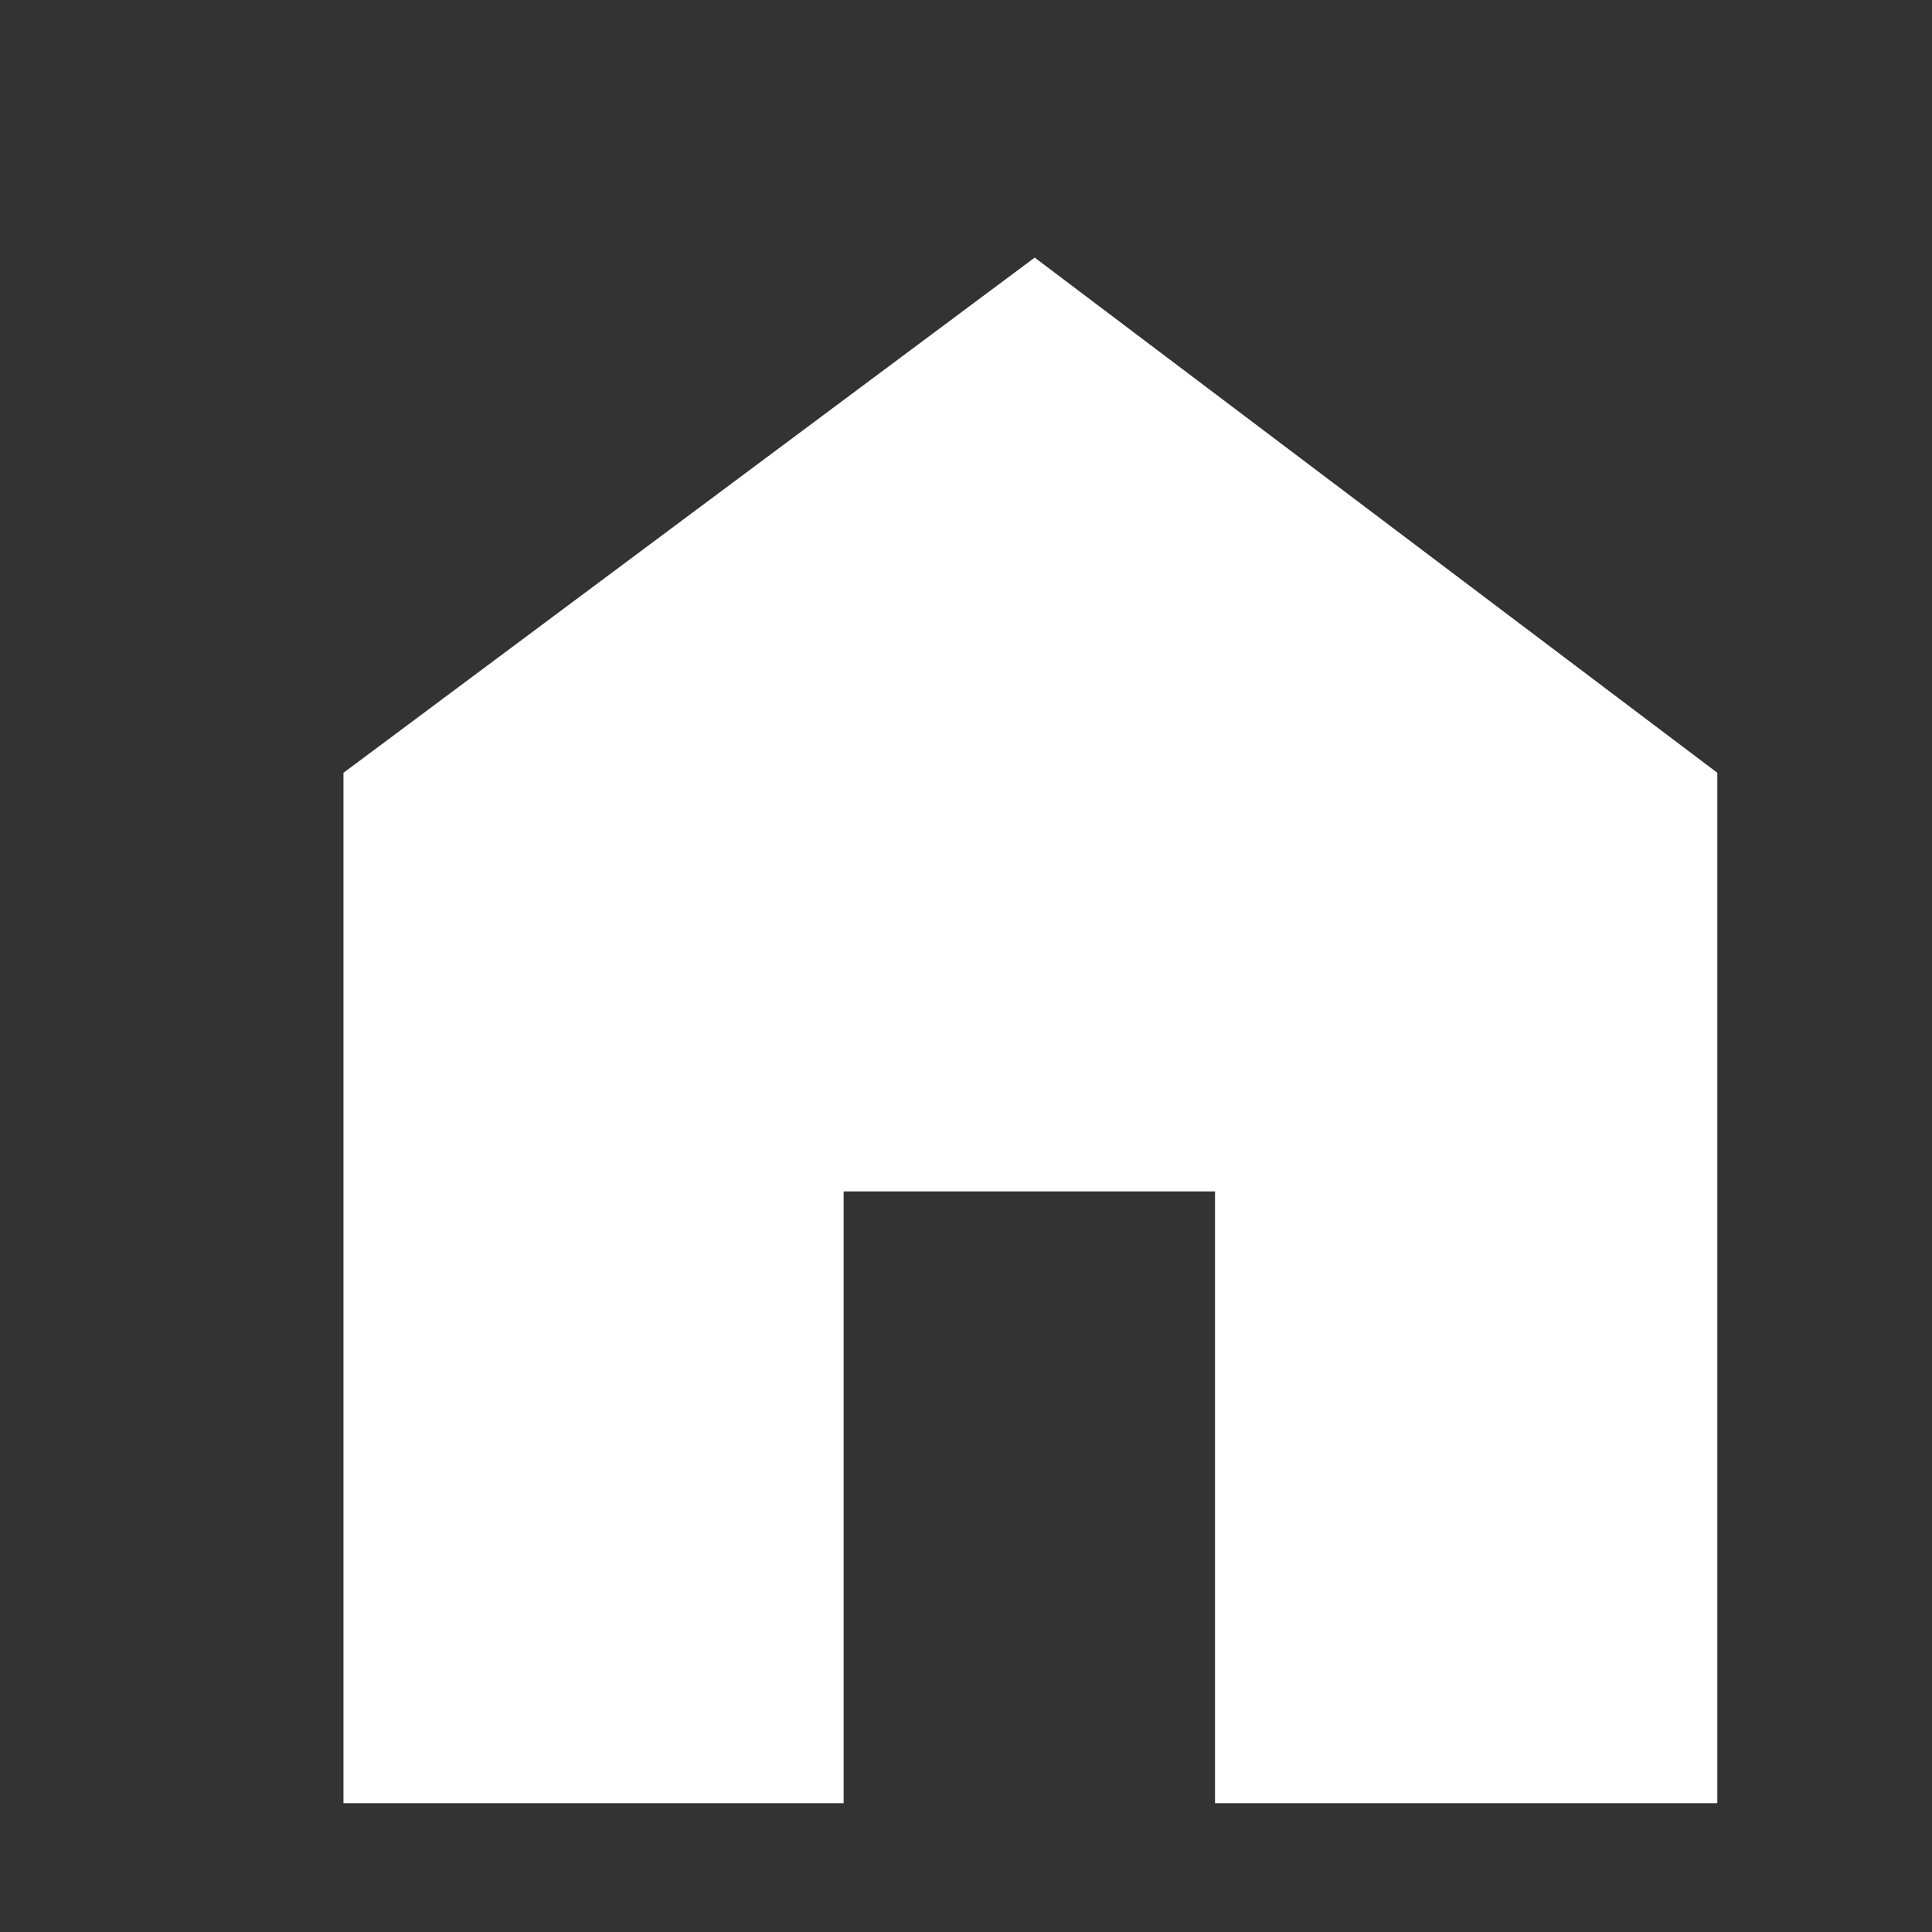 <svg xmlns="http://www.w3.org/2000/svg" height="45" width="45" fill="#000000"><rect width="100%" height="100%" fill="#333333" stroke="none"/><path d="M8 42V18L24.1 6 40 18v24H28.3V27.75h-8.65V42Z" fill="#ffffff"/></svg>